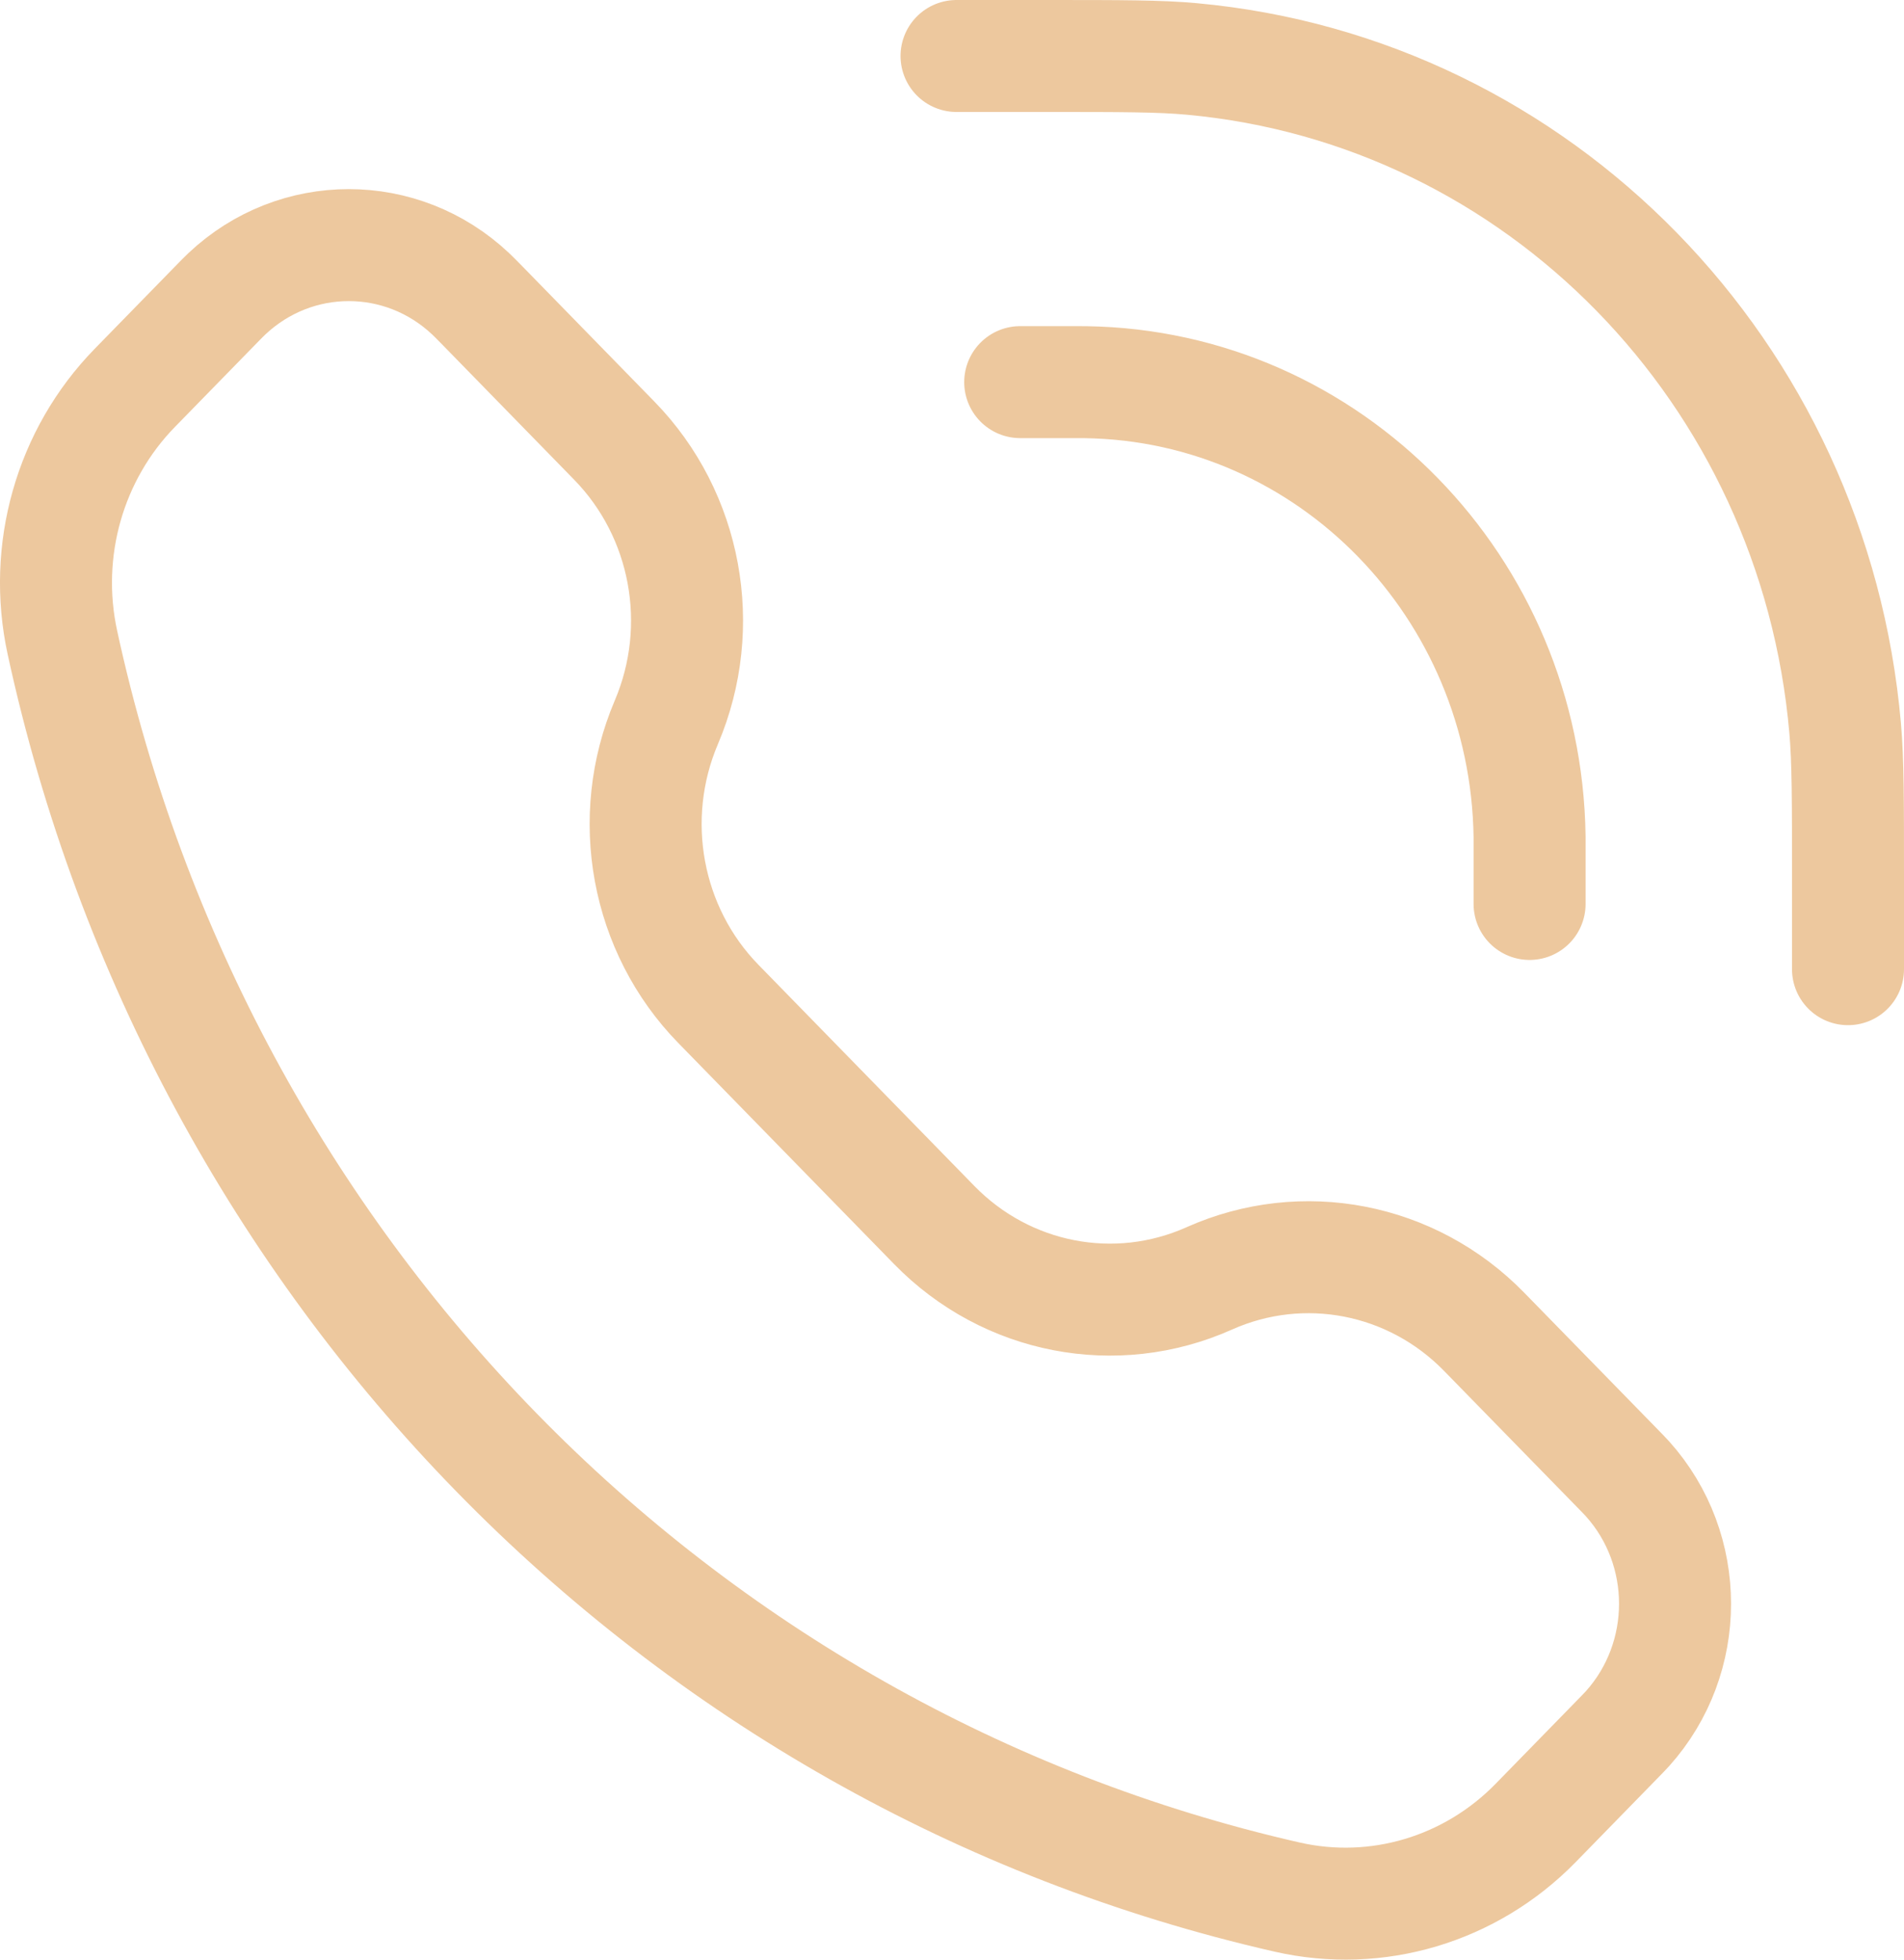 <svg width="34" height="35" viewBox="0 0 34 35" fill="none" xmlns="http://www.w3.org/2000/svg">
<path d="M27.314 16.145V15.213C27.314 15.074 27.314 15.004 27.314 14.945C27.251 10.488 23.74 6.89 19.389 6.826C19.332 6.825 19.264 6.825 19.128 6.825H18.218M33 17.31V15.679C33 14.288 33 13.592 32.949 13.005C32.394 6.654 27.481 1.621 21.283 1.053C20.71 1 20.031 1 18.673 1L17.081 1M11.899 12.901C11.17 14.614 11.539 16.61 12.829 17.931L16.683 21.88C17.973 23.202 19.921 23.58 21.593 22.833C23.265 22.086 25.213 22.464 26.502 23.786L28.847 26.188C28.961 26.305 29.018 26.363 29.064 26.414C30.194 27.675 30.194 29.612 29.064 30.873C29.018 30.924 28.961 30.982 28.847 31.099L27.422 32.559C26.261 33.748 24.588 34.248 22.986 33.883C12.068 31.397 3.541 22.66 1.114 11.474C0.758 9.832 1.246 8.118 2.406 6.929L3.832 5.468C3.945 5.352 4.002 5.294 4.052 5.247C5.282 4.088 7.174 4.088 8.404 5.247C8.454 5.294 8.511 5.352 8.625 5.468L10.97 7.871C12.259 9.192 12.628 11.188 11.899 12.901Z" stroke="#EDC89E" stroke-width="2" stroke-linecap="round"/>
</svg>
